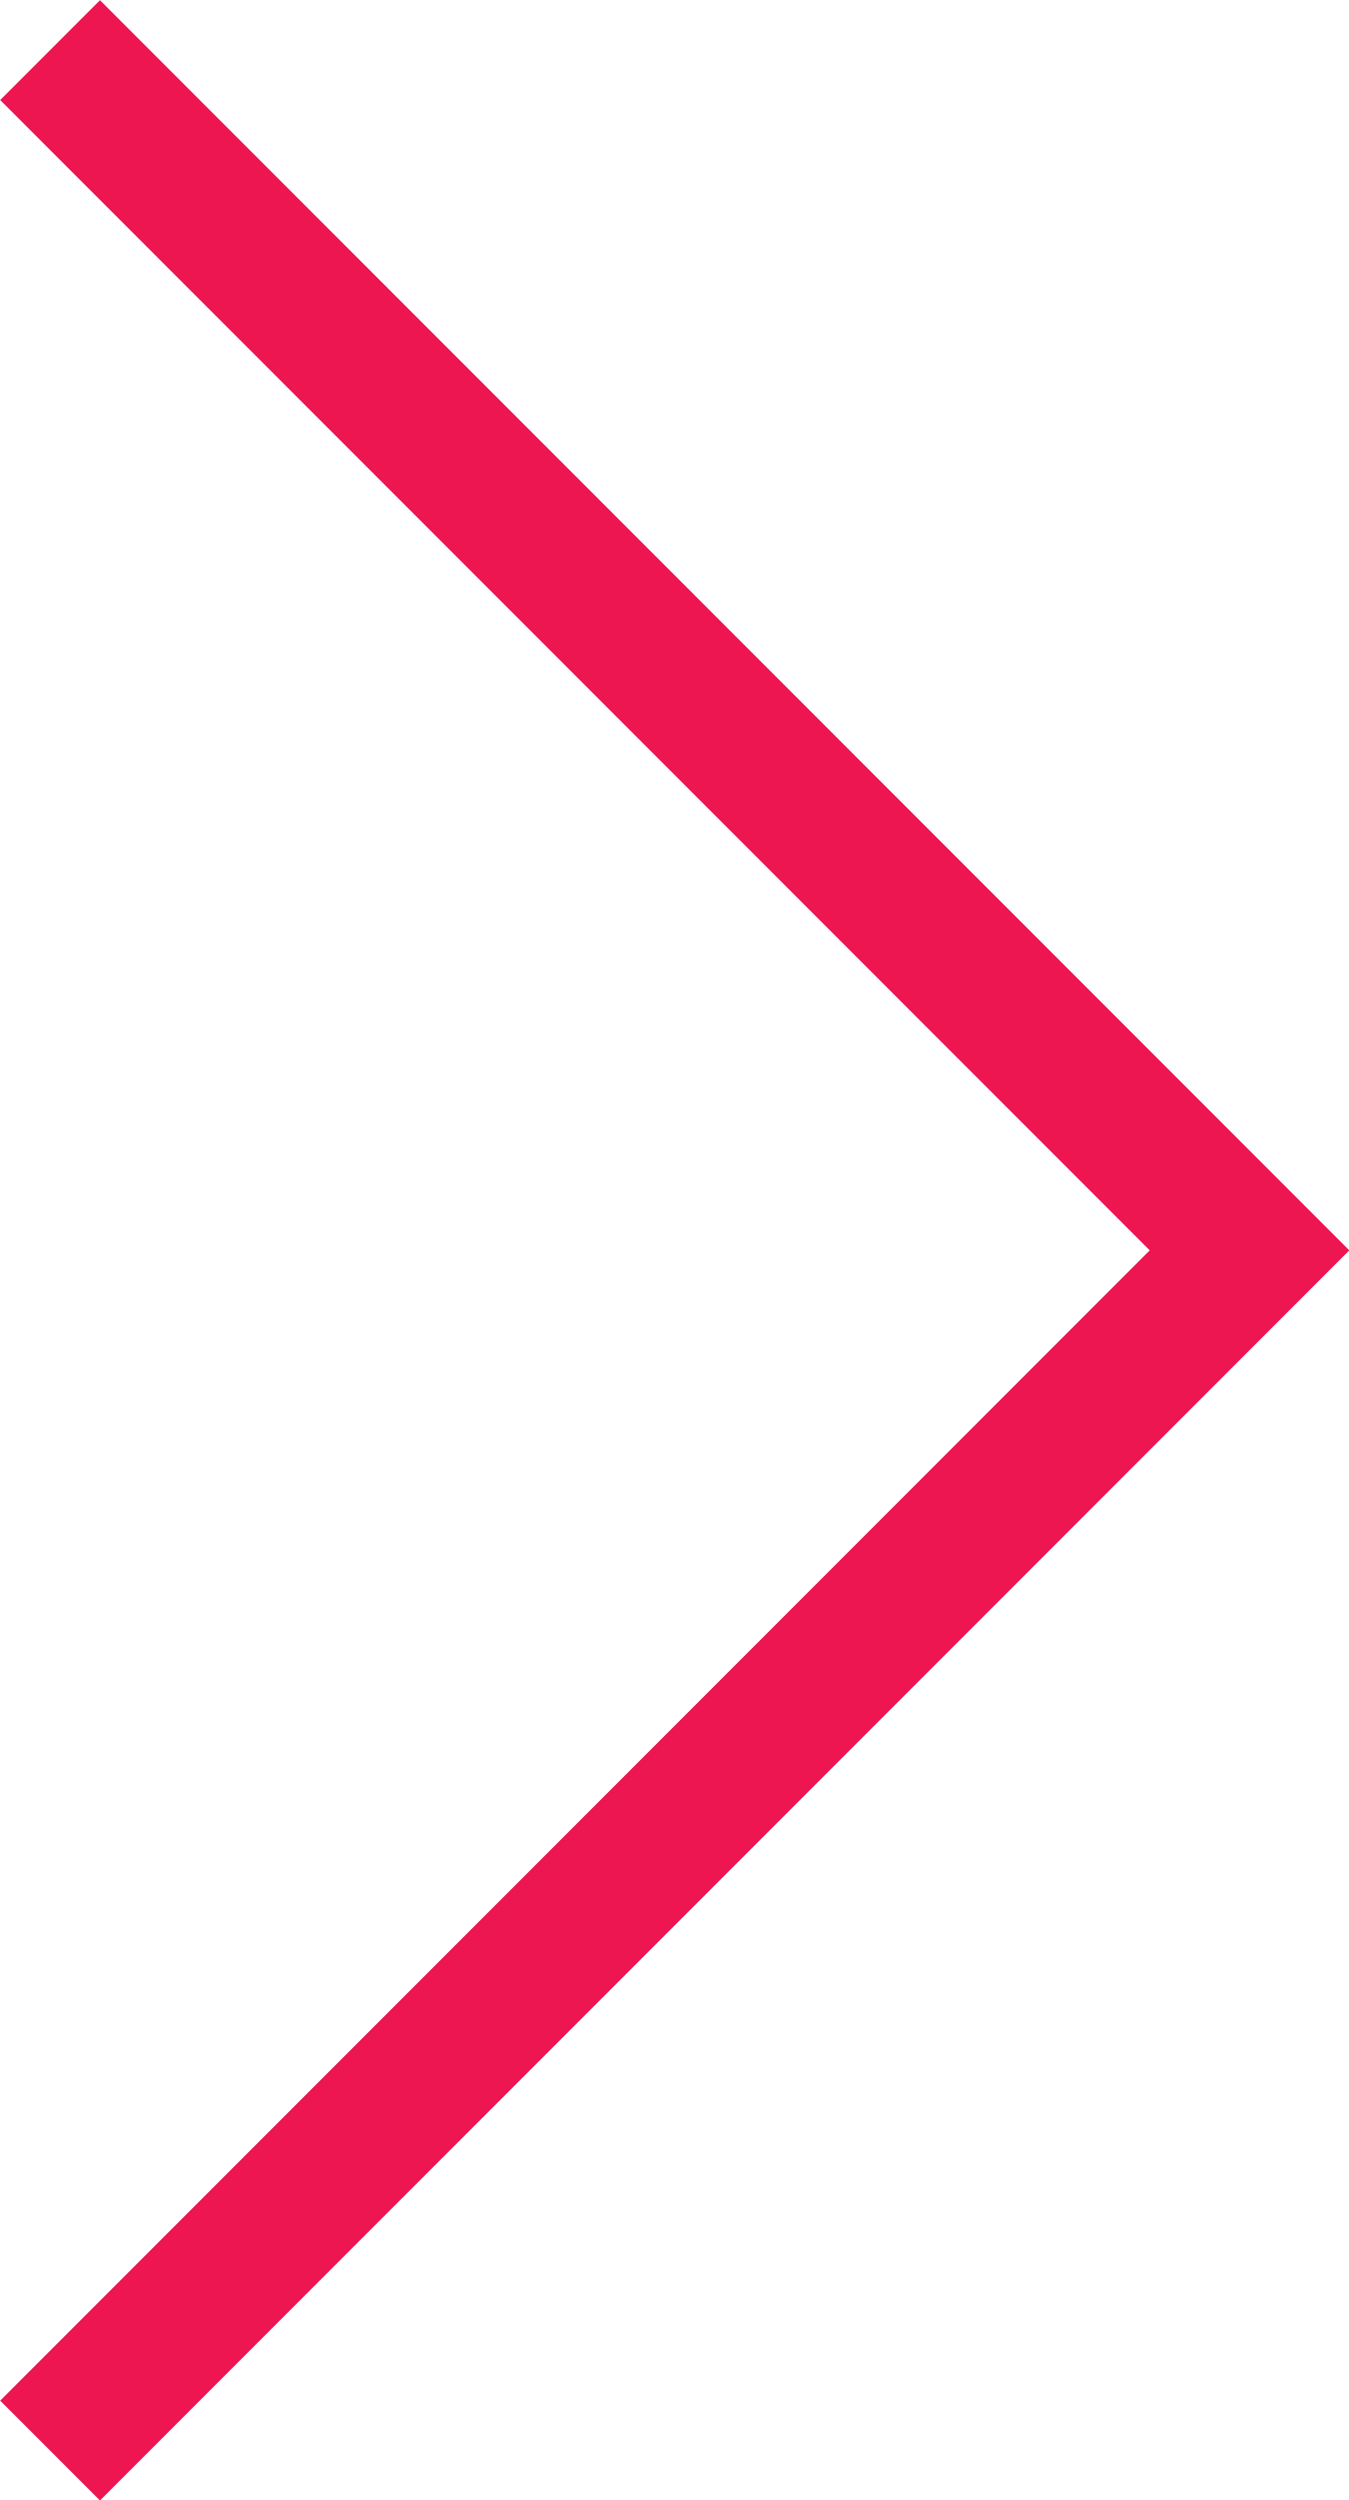 <svg xmlns="http://www.w3.org/2000/svg" viewBox="0 0 19.12 35.41"><title>Asset 8</title><polyline points="0.71 34.71 17.71 17.71 0.71 0.71" fill="none" stroke="#ed1651" stroke-miterlimit="10" stroke-width="2"/></svg>